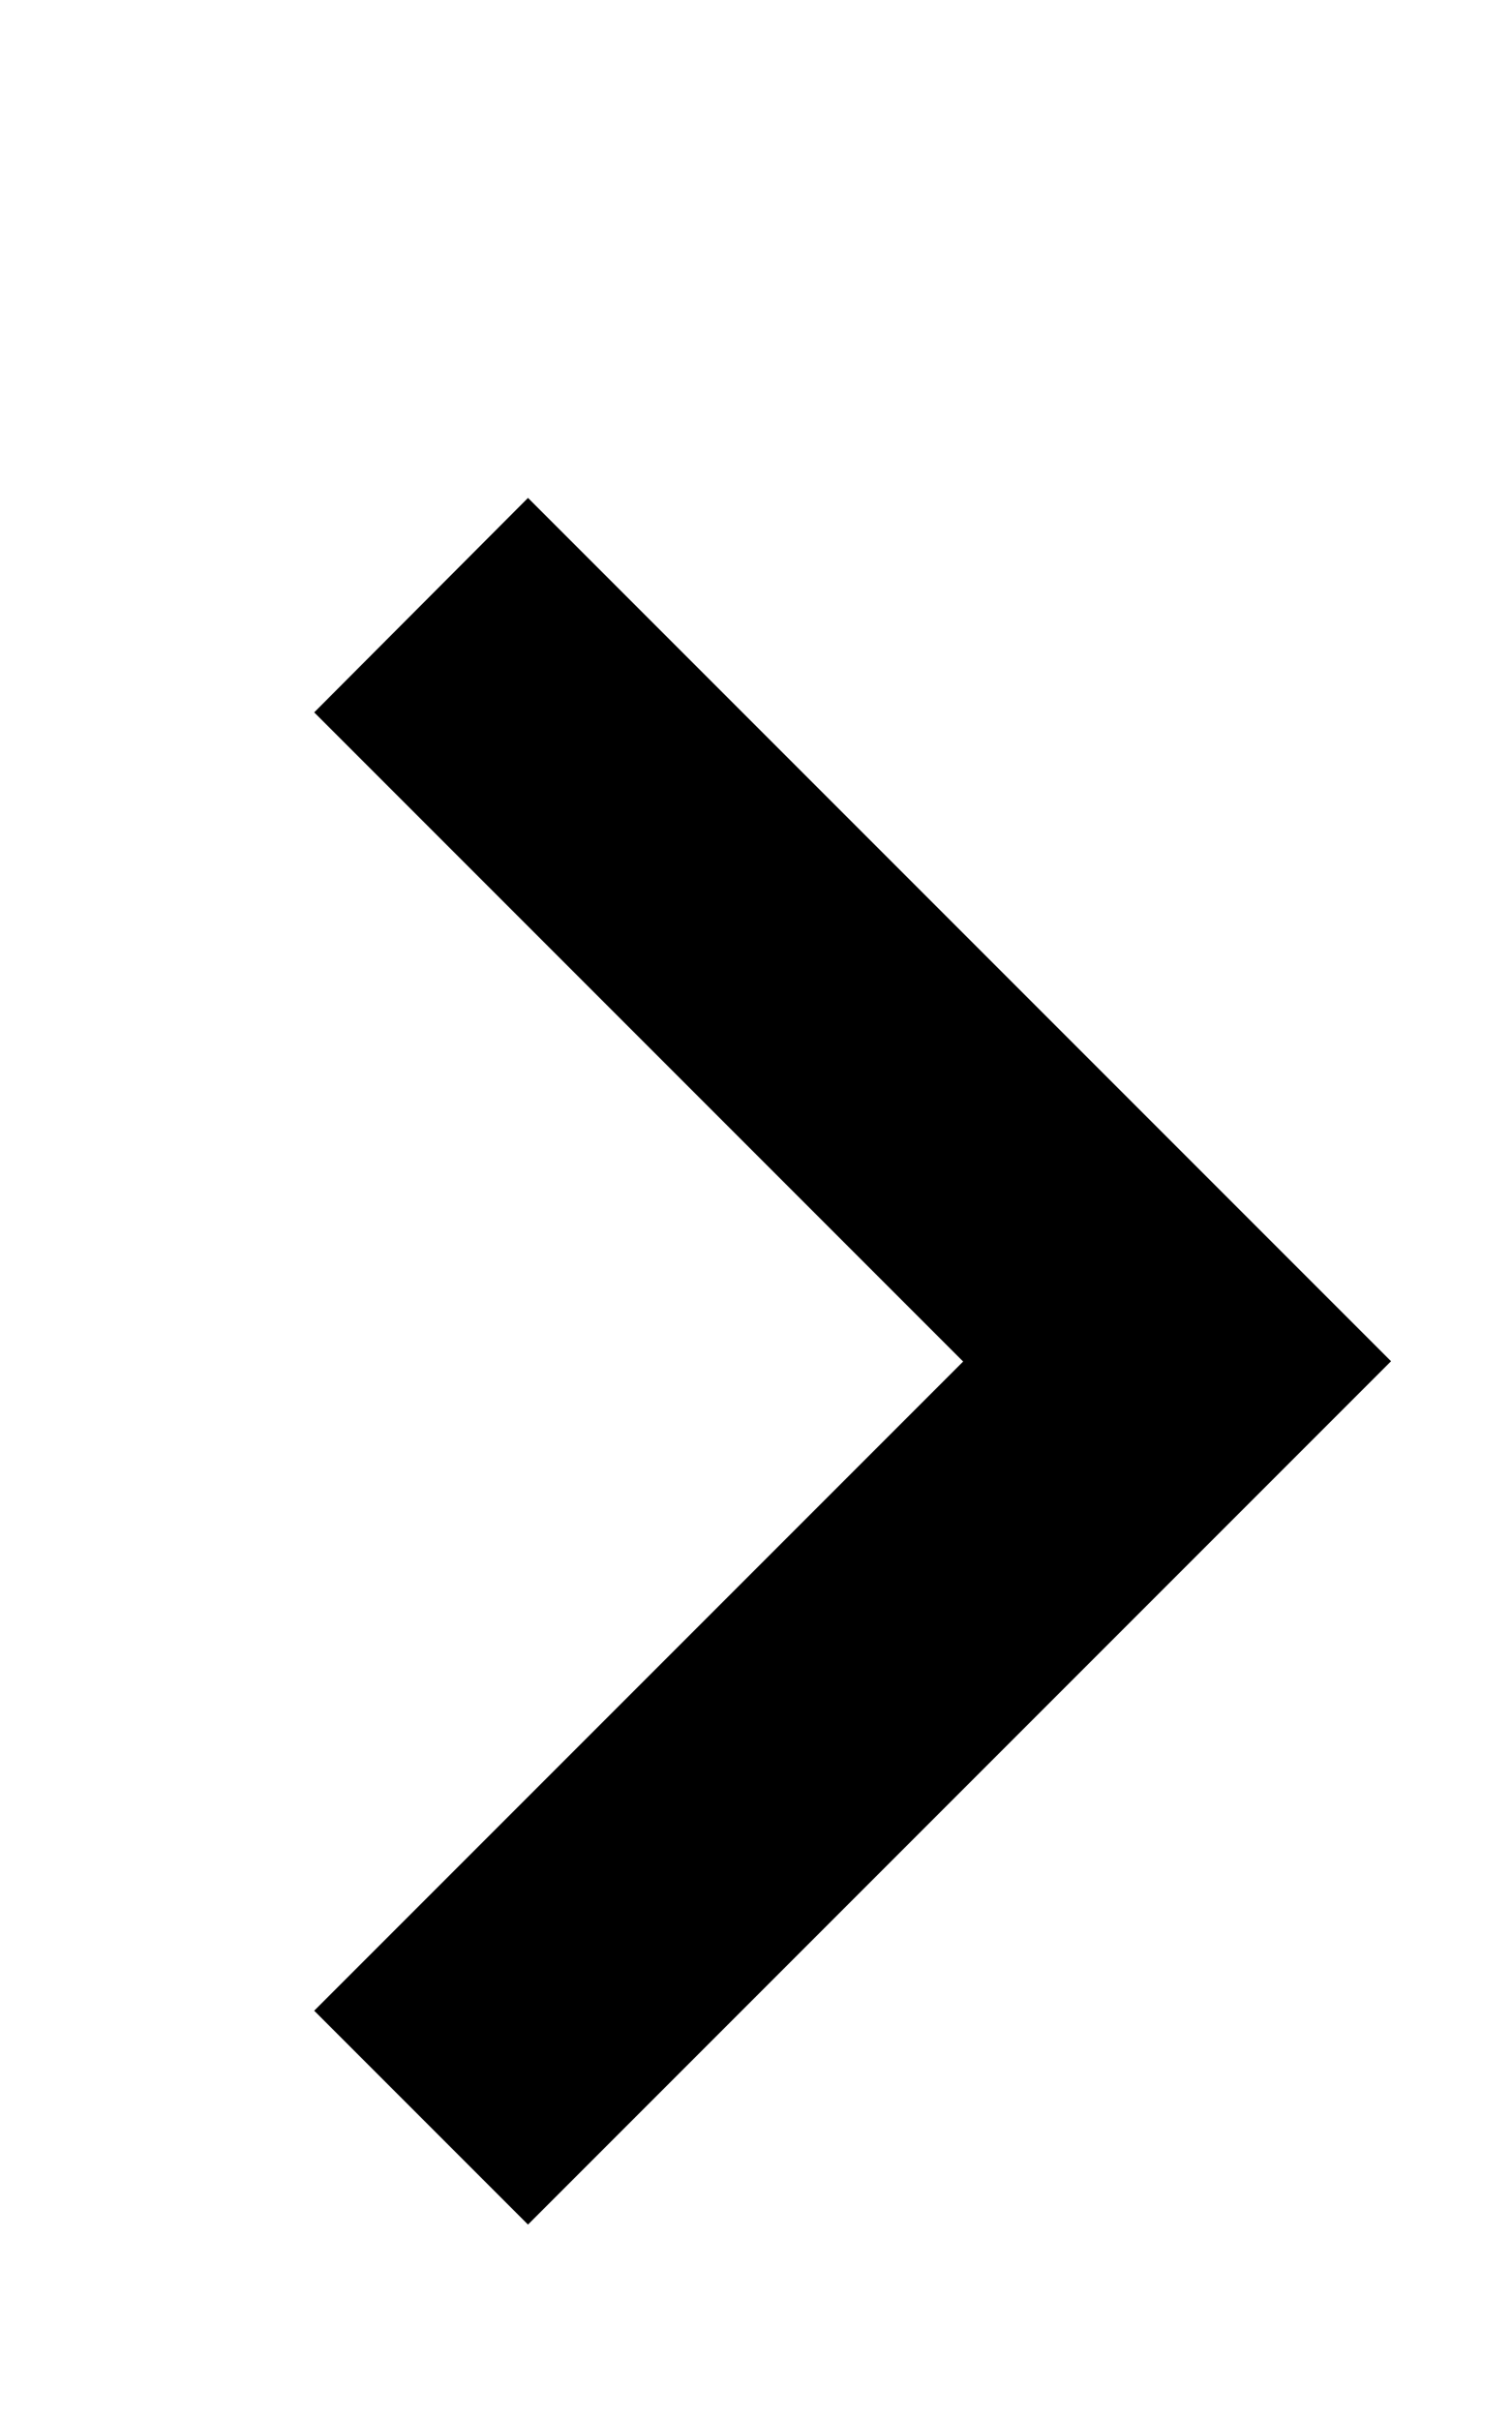 <svg width="5" height="8" viewBox="0 0 5 8" fill="none" xmlns="http://www.w3.org/2000/svg">
<path fill-rule="evenodd" clip-rule="evenodd" d="M1.746,1.646l2.5,2.5l0.354,0.354l-0.354,0.354l-2.5,2.5l-0.707,-0.707l2.146,-2.146l-2.146,-2.146z" fill="black"/>
</svg>
